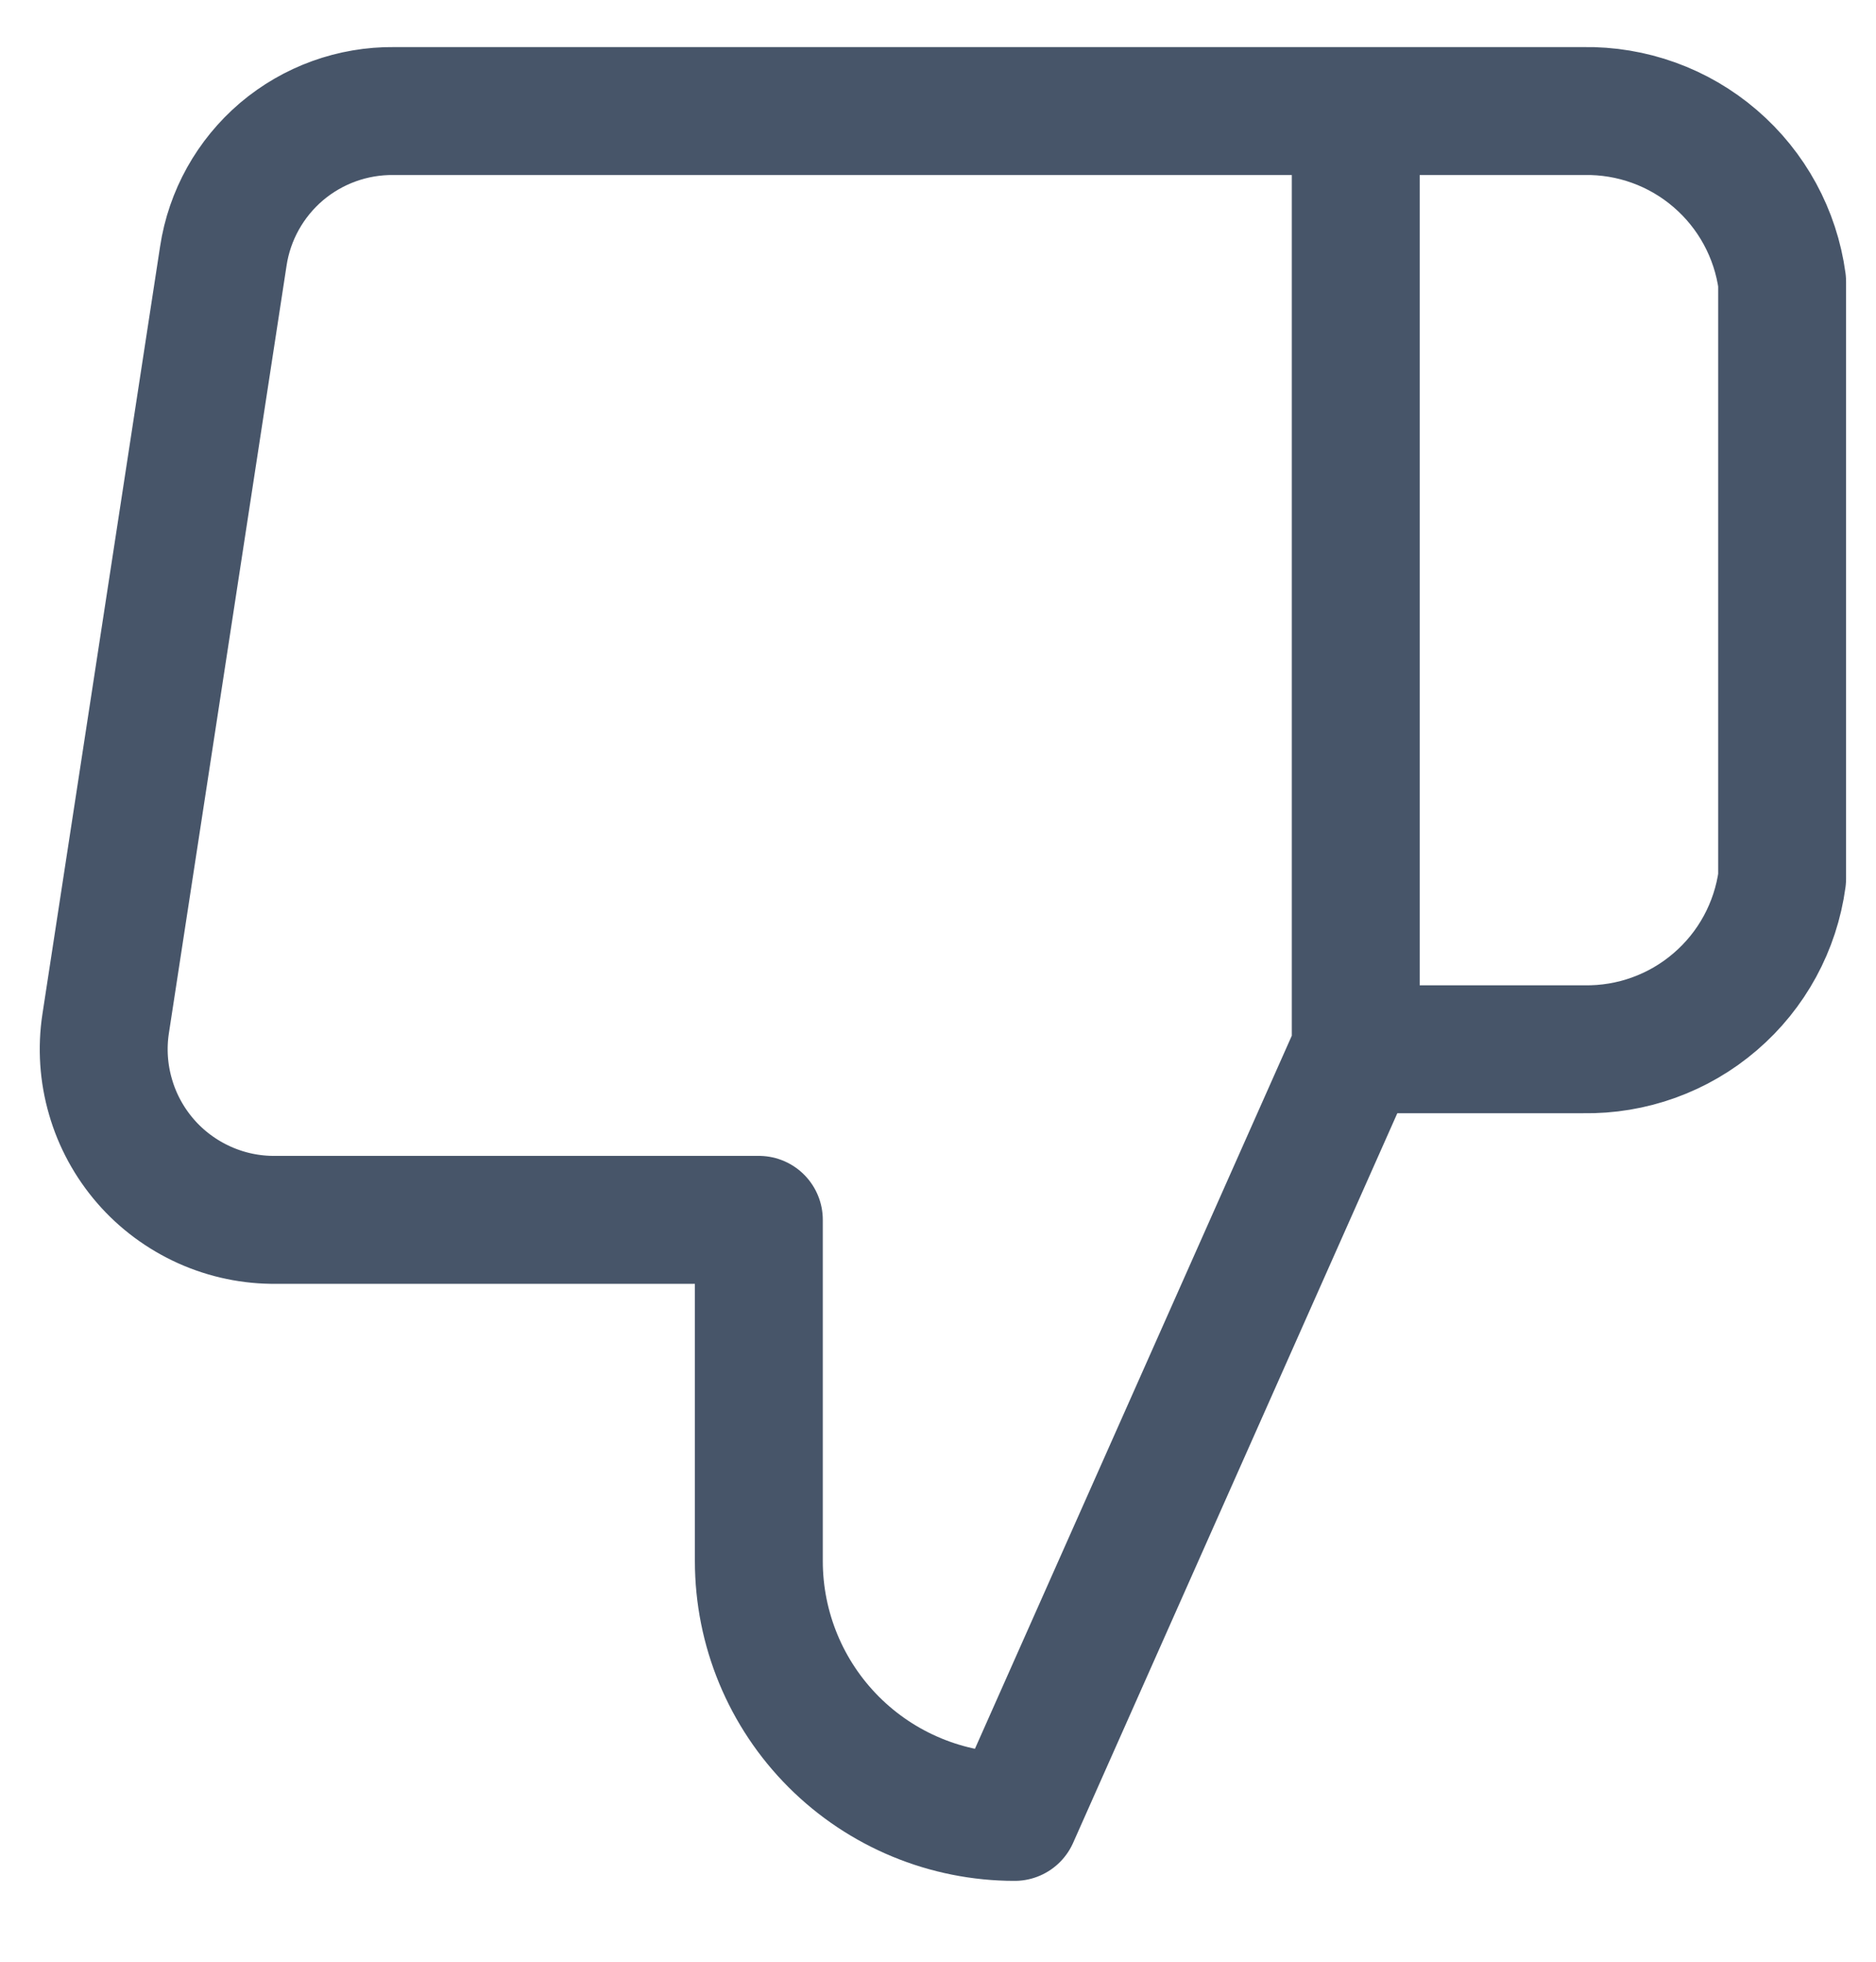 <svg width="22" height="23" viewBox="0 0 22 23" fill="none" xmlns="http://www.w3.org/2000/svg">
<path d="M15.899 1.302H18.569C19.135 1.292 19.685 1.49 20.114 1.859C20.544 2.228 20.823 2.741 20.899 3.302V10.302C20.823 10.863 20.544 11.377 20.114 11.745C19.685 12.114 19.135 12.312 18.569 12.302H15.899M8.899 14.302V18.302C8.899 19.098 9.215 19.861 9.778 20.424C10.34 20.986 11.103 21.302 11.899 21.302L15.899 12.302V1.302H4.619C4.137 1.297 3.669 1.466 3.301 1.778C2.934 2.091 2.691 2.525 2.619 3.002L1.239 12.002C1.195 12.289 1.215 12.582 1.296 12.86C1.376 13.138 1.517 13.396 1.707 13.615C1.897 13.834 2.133 14.008 2.397 14.127C2.662 14.246 2.949 14.306 3.239 14.302H8.899Z" stroke="#475569" stroke-width="1.5" stroke-linecap="round" stroke-linejoin="round"/>
</svg>
